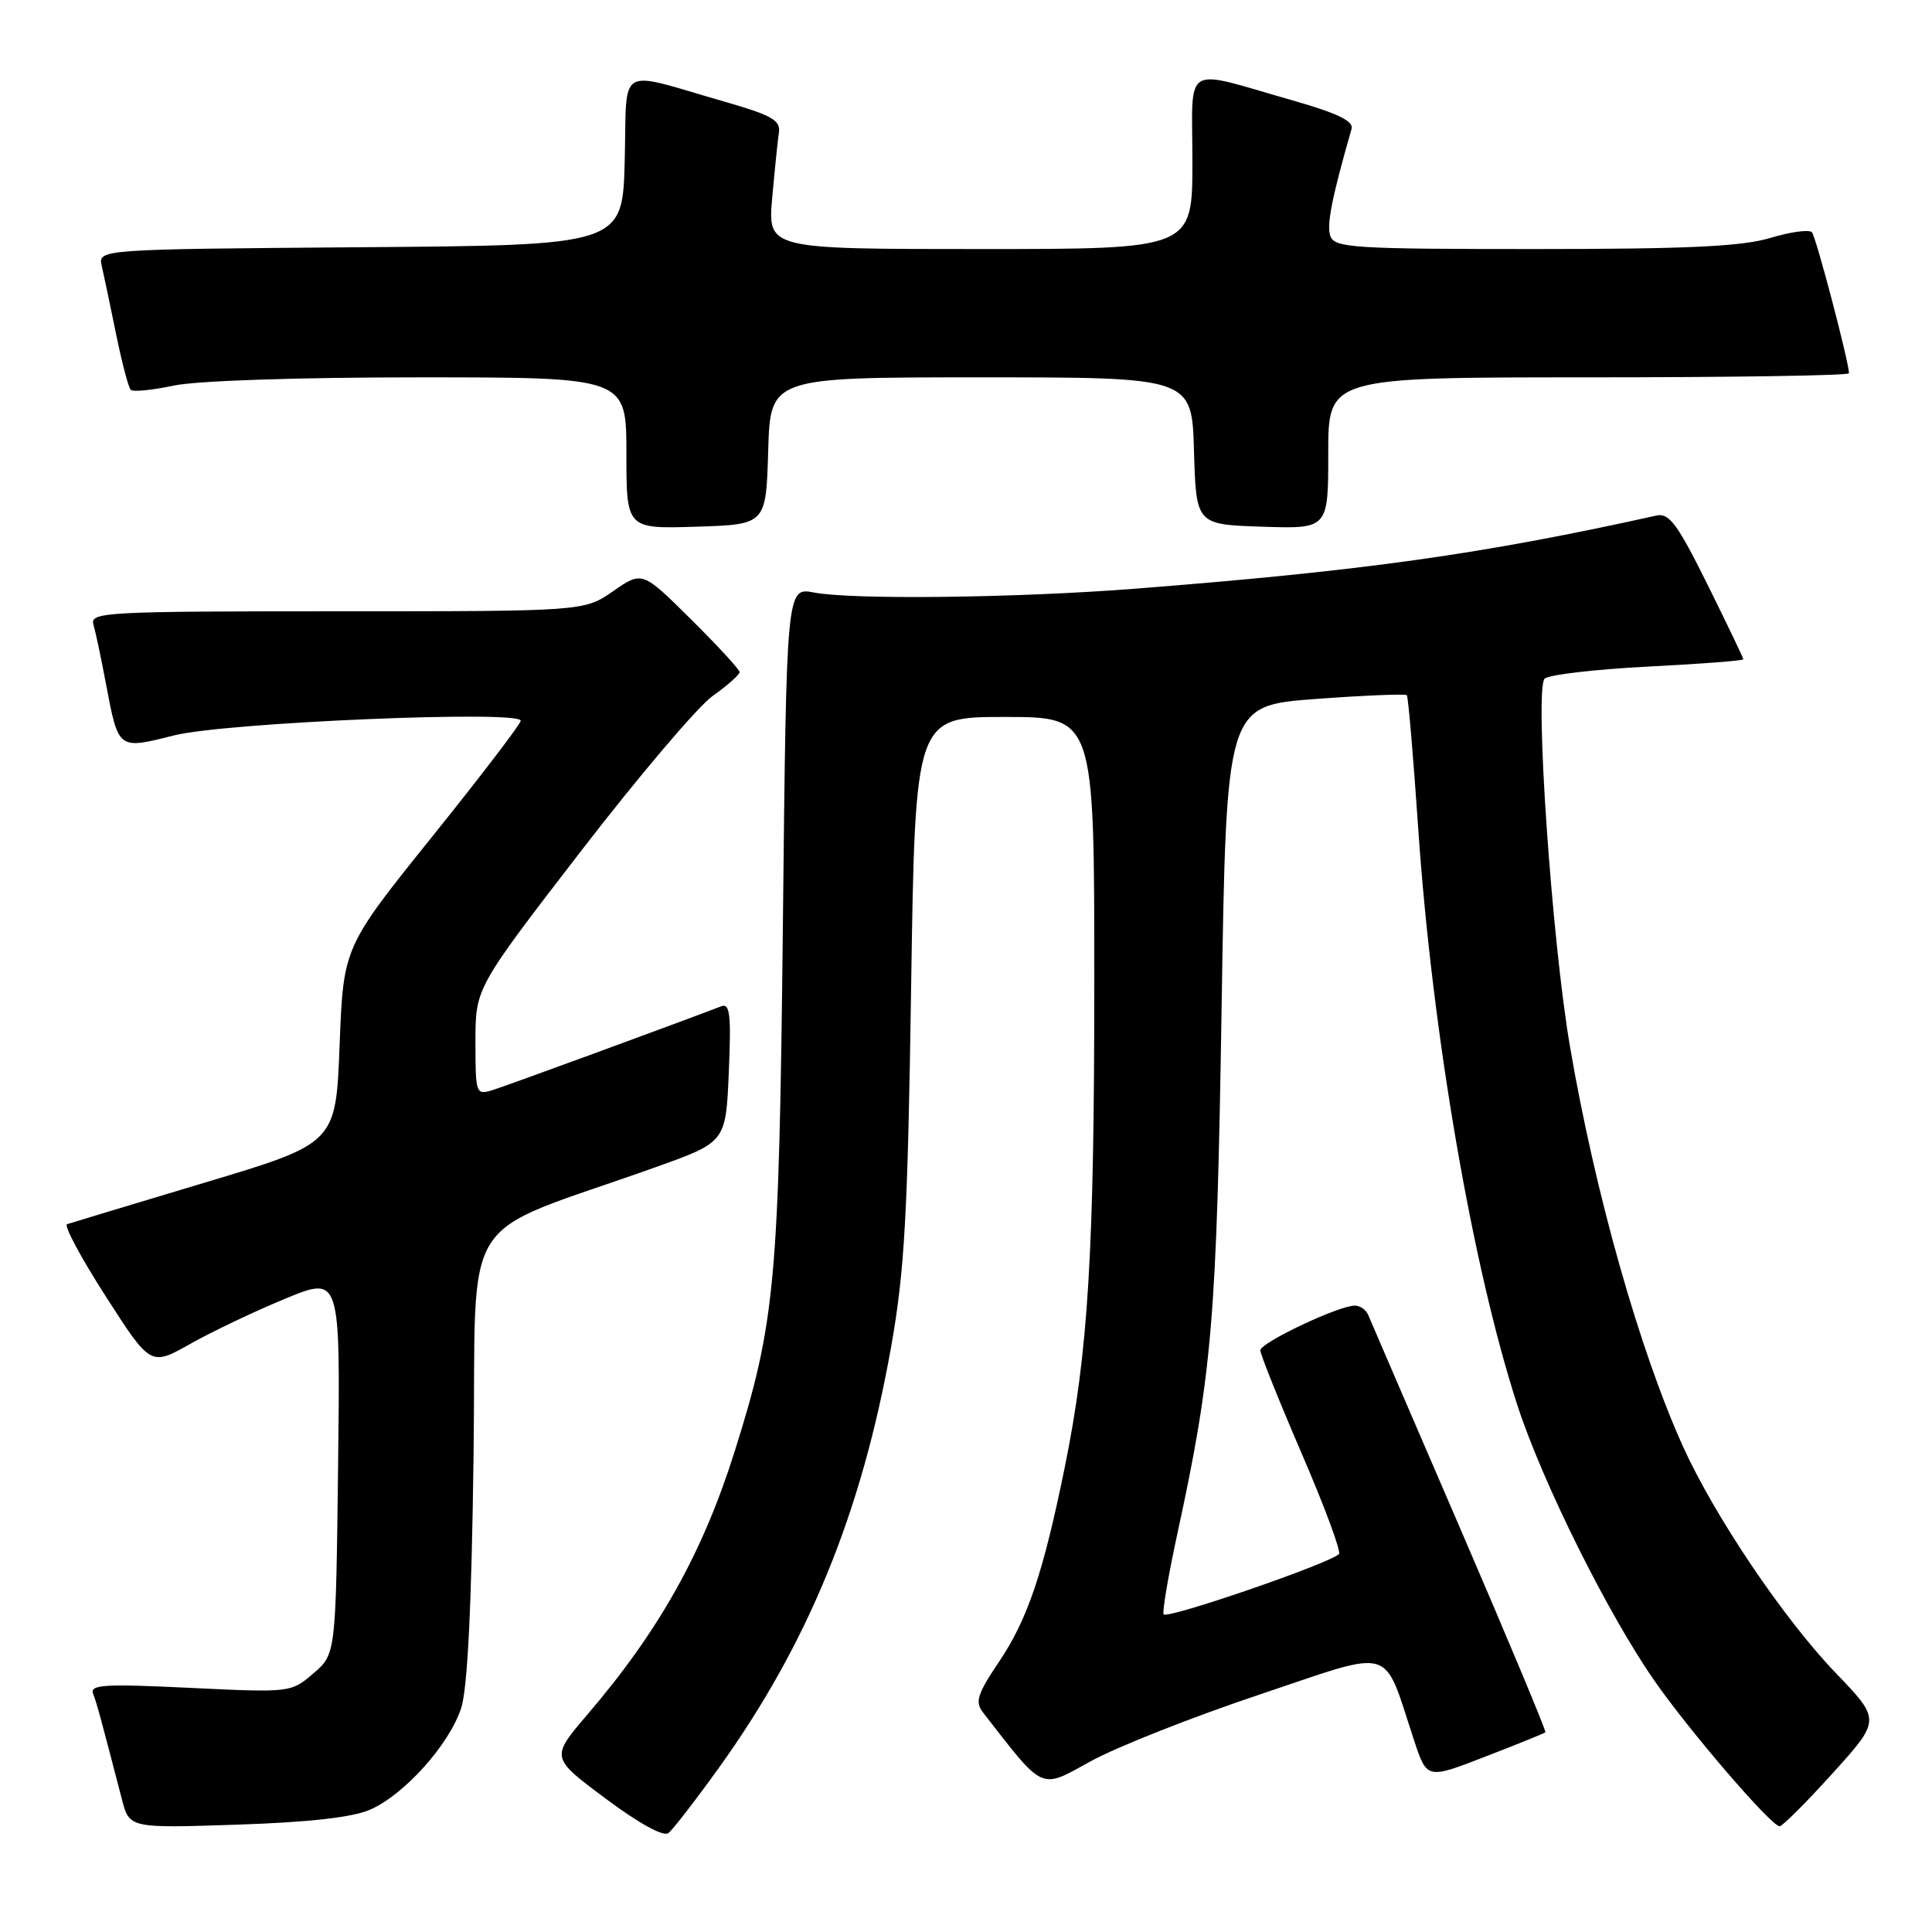 <?xml version="1.0" encoding="UTF-8" standalone="no"?>
<!DOCTYPE svg PUBLIC "-//W3C//DTD SVG 1.1//EN" "http://www.w3.org/Graphics/SVG/1.1/DTD/svg11.dtd" >
<svg xmlns="http://www.w3.org/2000/svg" xmlns:xlink="http://www.w3.org/1999/xlink" version="1.1" viewBox="0 0 256 256">
 <g >
 <path fill="currentColor"
d=" M 95.23 234.28 C 107.08 217.80 114.19 200.42 118.09 178.40 C 119.87 168.32 120.28 161.02 120.73 130.75 C 121.27 95.00 121.27 95.00 133.14 95.00 C 145.00 95.00 145.00 95.00 145.00 129.89 C 145.00 166.03 144.20 179.15 141.07 194.50 C 138.23 208.43 136.15 214.58 132.41 220.14 C 129.52 224.43 129.17 225.51 130.23 226.88 C 138.45 237.45 137.72 237.12 144.54 233.37 C 147.99 231.47 158.07 227.49 166.92 224.53 C 185.07 218.45 183.16 217.88 187.38 230.63 C 189.08 235.76 189.08 235.76 196.79 232.77 C 201.03 231.13 204.62 229.68 204.77 229.54 C 204.92 229.41 199.81 217.19 193.43 202.40 C 187.04 187.60 181.59 174.94 181.30 174.25 C 181.02 173.56 180.22 173.00 179.52 173.00 C 177.38 173.00 167.00 177.91 167.00 178.93 C 167.00 179.45 169.47 185.61 172.49 192.62 C 175.51 199.62 177.73 205.60 177.42 205.92 C 176.14 207.19 154.48 214.64 154.18 213.90 C 154.01 213.46 154.82 208.69 155.99 203.30 C 160.63 181.92 161.22 174.84 161.87 133.50 C 162.50 93.50 162.50 93.50 174.29 92.62 C 180.78 92.14 186.23 91.92 186.41 92.12 C 186.60 92.33 187.27 100.27 187.92 109.76 C 189.77 136.91 195.12 168.00 201.09 186.29 C 204.44 196.54 213.08 213.89 219.23 222.72 C 223.91 229.44 234.73 242.01 235.81 241.99 C 236.19 241.98 239.36 238.81 242.86 234.94 C 249.22 227.90 249.22 227.90 243.22 221.65 C 236.36 214.51 227.21 200.94 223.03 191.72 C 217.27 179.01 211.35 158.08 208.03 138.67 C 205.61 124.54 203.32 91.28 204.67 89.93 C 205.19 89.41 211.33 88.69 218.31 88.33 C 225.29 87.98 231.00 87.54 231.00 87.36 C 231.00 87.18 228.86 82.72 226.25 77.45 C 222.28 69.45 221.17 67.94 219.50 68.31 C 196.39 73.44 180.77 75.63 150.36 78.01 C 134.72 79.23 112.95 79.49 107.85 78.51 C 104.21 77.82 104.21 77.82 103.74 122.16 C 103.23 169.90 102.75 175.17 97.33 192.37 C 93.10 205.79 87.34 216.08 77.83 227.19 C 72.96 232.89 72.96 232.89 80.23 238.31 C 84.66 241.62 87.92 243.41 88.57 242.89 C 89.16 242.43 92.16 238.55 95.23 234.28 Z  M 49.00 239.81 C 53.53 237.86 59.53 231.18 61.11 226.32 C 61.95 223.75 62.49 212.82 62.75 192.83 C 63.18 159.48 60.22 164.17 86.84 154.67 C 96.18 151.34 96.18 151.34 96.57 142.07 C 96.90 134.43 96.72 132.89 95.57 133.34 C 89.37 135.71 67.04 143.90 65.25 144.45 C 63.06 145.12 63.00 144.94 63.00 138.03 C 63.00 130.92 63.00 130.92 76.93 112.84 C 84.60 102.89 92.47 93.61 94.43 92.22 C 96.40 90.82 98.00 89.40 98.00 89.06 C 98.00 88.72 95.10 85.57 91.55 82.05 C 85.10 75.66 85.10 75.66 81.25 78.33 C 77.39 81.00 77.39 81.00 44.63 81.00 C 13.90 81.00 11.90 81.11 12.38 82.75 C 12.66 83.71 13.41 87.25 14.04 90.61 C 15.71 99.40 15.61 99.32 23.08 97.44 C 29.91 95.73 69.00 94.08 69.00 95.50 C 69.00 95.92 63.71 102.84 57.25 110.88 C 45.50 125.50 45.50 125.50 45.00 138.50 C 44.50 151.50 44.50 151.50 27.11 156.71 C 17.55 159.58 9.35 162.05 8.89 162.21 C 8.43 162.37 10.73 166.67 14.01 171.77 C 19.96 181.04 19.96 181.04 25.23 178.06 C 28.13 176.43 33.78 173.74 37.80 172.08 C 45.10 169.07 45.10 169.07 44.80 194.12 C 44.50 219.18 44.50 219.18 41.53 221.73 C 38.56 224.28 38.50 224.29 25.17 223.65 C 13.78 223.10 11.87 223.22 12.34 224.44 C 12.85 225.76 13.30 227.44 16.14 238.37 C 17.14 242.25 17.14 242.25 31.32 241.78 C 40.83 241.47 46.65 240.82 49.00 239.81 Z  M 101.79 59.75 C 102.07 50.00 102.07 50.00 130.00 50.00 C 157.93 50.00 157.93 50.00 158.21 59.75 C 158.50 69.50 158.50 69.50 167.25 69.79 C 176.00 70.08 176.00 70.08 176.00 60.04 C 176.00 50.00 176.00 50.00 210.50 50.00 C 229.47 50.00 245.00 49.76 245.00 49.46 C 245.00 48.00 240.64 31.40 240.09 30.78 C 239.74 30.38 237.26 30.72 234.57 31.53 C 230.80 32.66 223.64 33.00 203.31 33.00 C 179.48 33.00 176.87 32.84 176.29 31.31 C 175.74 29.89 176.48 26.16 179.09 17.08 C 179.39 16.06 177.26 15.02 171.50 13.37 C 156.44 9.07 158.00 8.13 158.00 21.42 C 158.00 33.00 158.00 33.00 129.87 33.00 C 101.73 33.00 101.73 33.00 102.32 26.25 C 102.65 22.54 103.05 18.63 103.21 17.56 C 103.45 15.94 102.27 15.27 96.00 13.47 C 81.50 9.30 83.11 8.35 82.78 21.24 C 82.50 32.50 82.50 32.50 47.73 32.76 C 12.97 33.03 12.97 33.03 13.49 35.26 C 13.77 36.49 14.63 40.56 15.39 44.31 C 16.16 48.05 17.02 51.36 17.32 51.65 C 17.62 51.95 20.17 51.70 22.98 51.10 C 25.99 50.45 39.40 50.00 55.55 50.00 C 83.00 50.00 83.00 50.00 83.00 60.04 C 83.00 70.08 83.00 70.08 92.25 69.79 C 101.50 69.50 101.50 69.50 101.79 59.75 Z "/>
</g>
</svg>